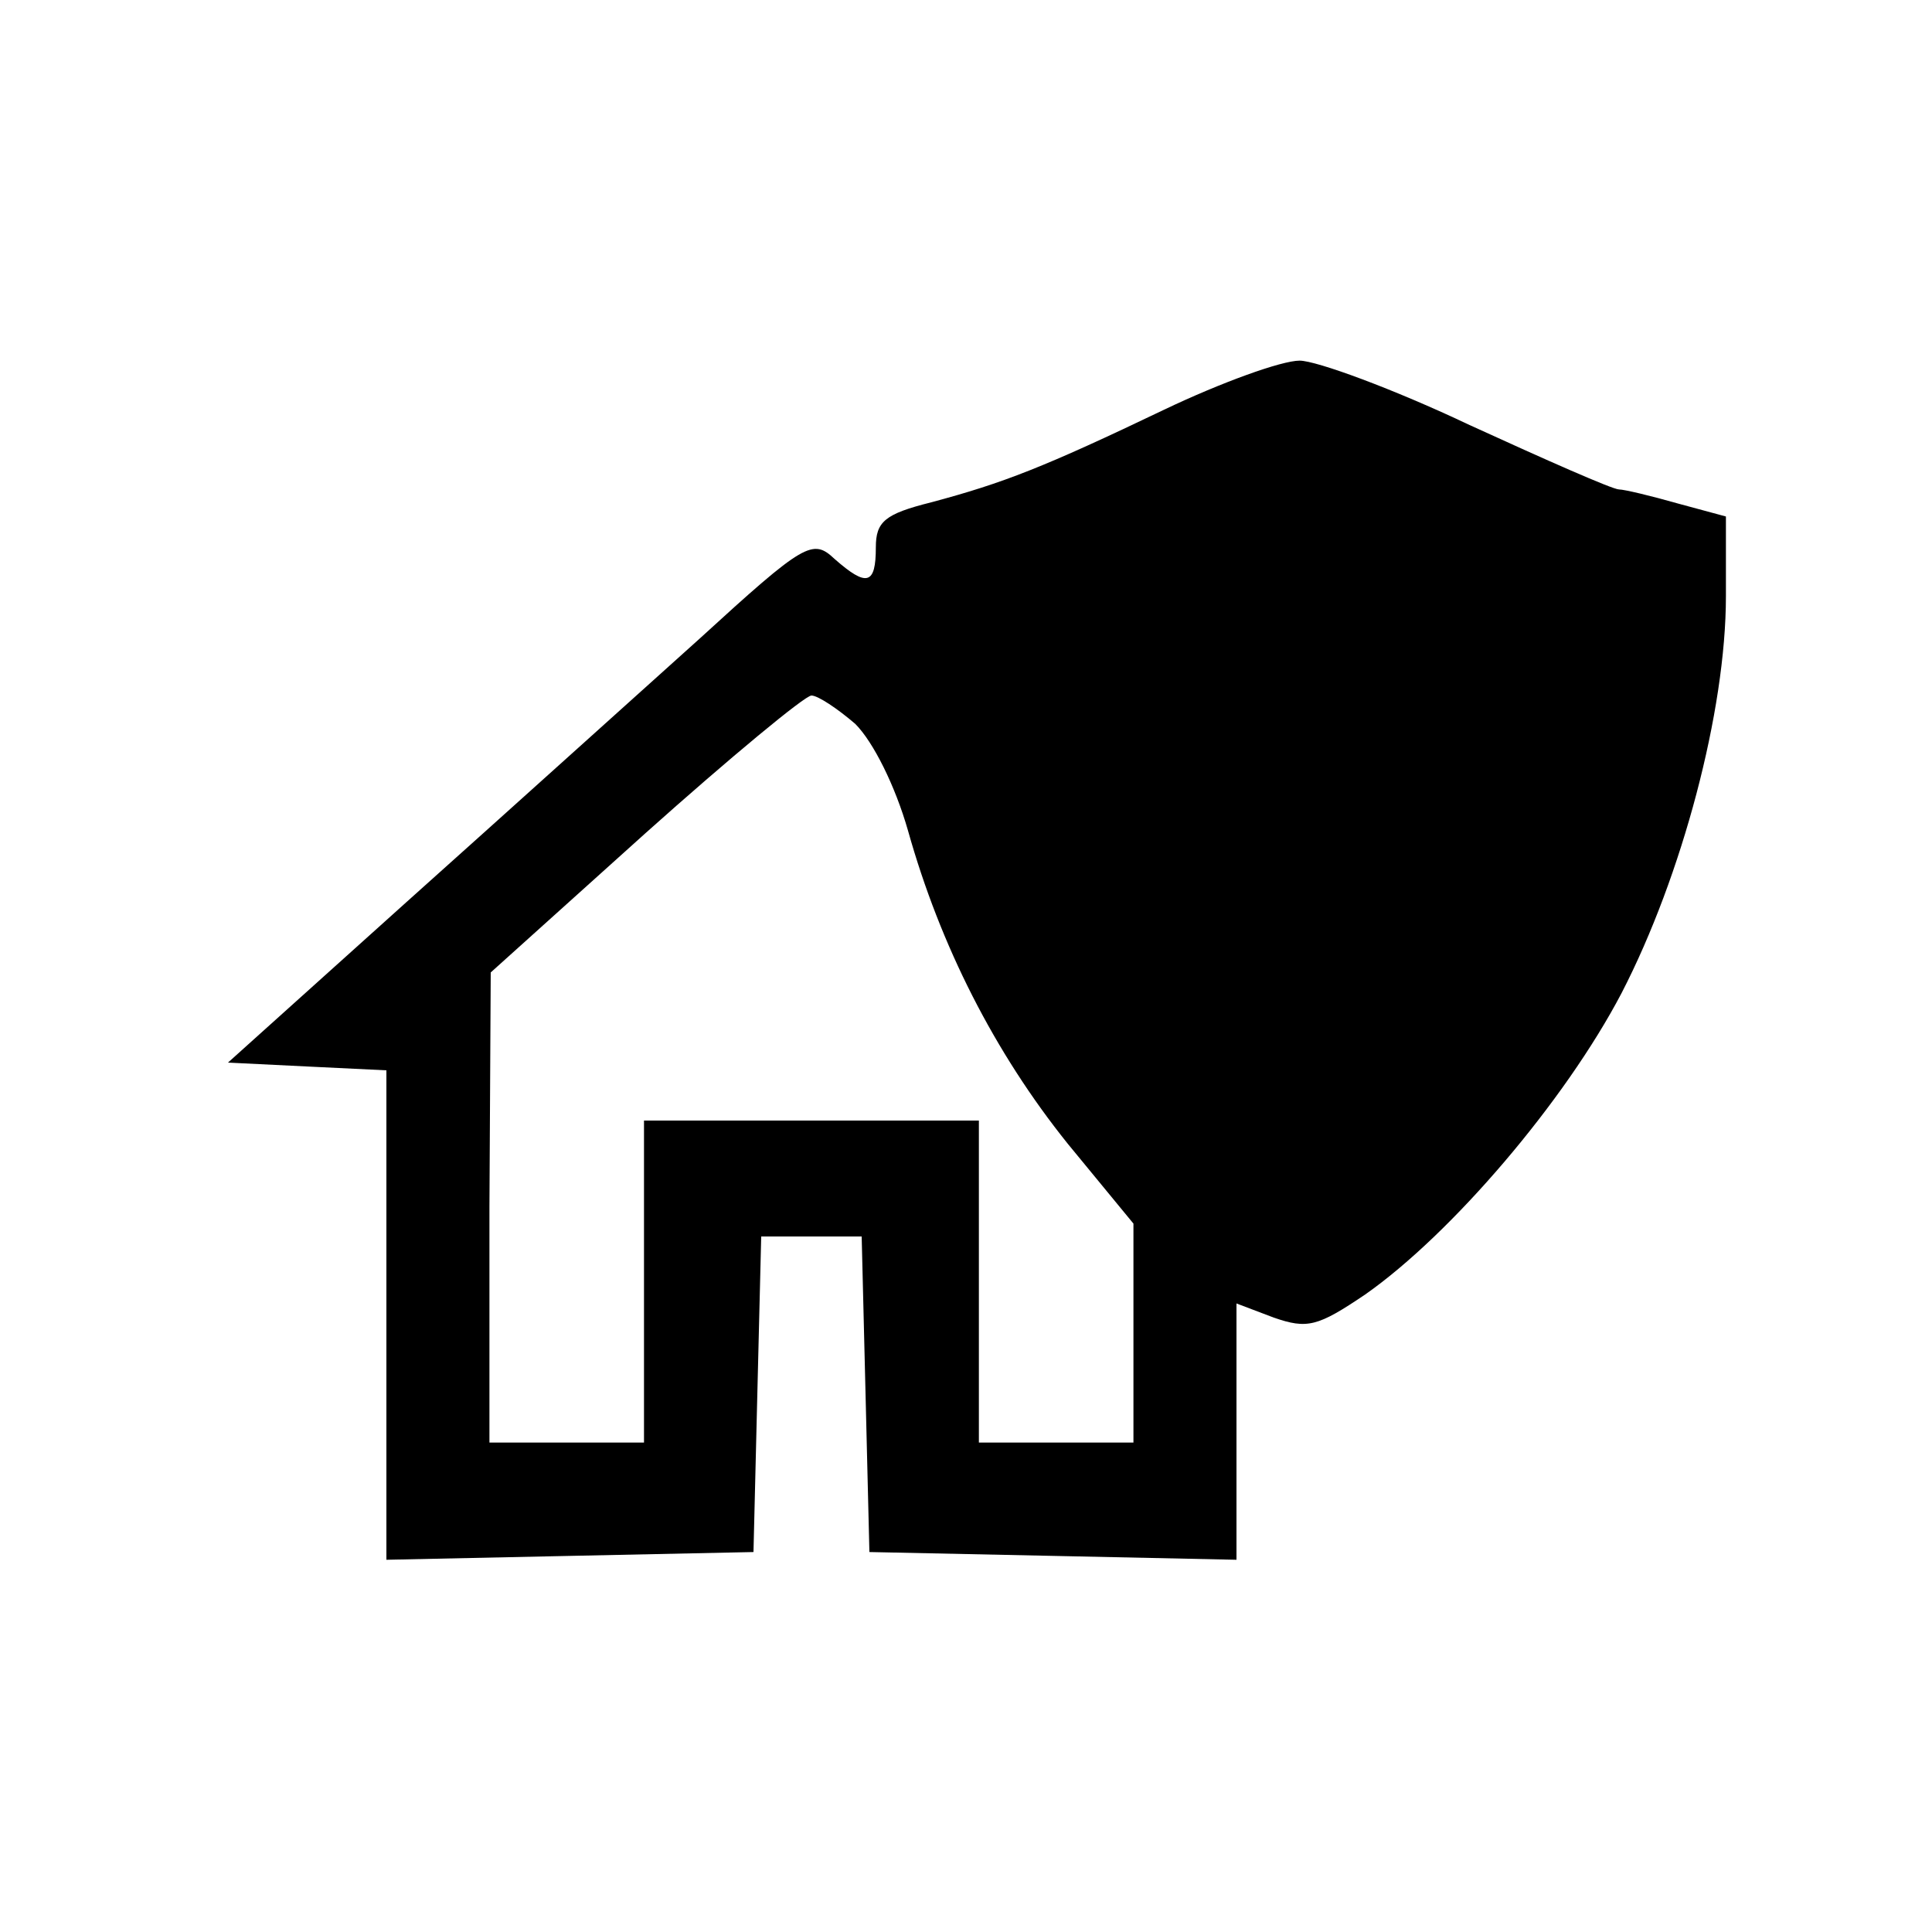 <?xml version="1.0" standalone="no"?>
<!DOCTYPE svg PUBLIC "-//W3C//DTD SVG 20010904//EN"
 "http://www.w3.org/TR/2001/REC-SVG-20010904/DTD/svg10.dtd">
<svg version="1.0" xmlns="http://www.w3.org/2000/svg"
 width="150pt" height="150pt" viewBox="0 0 150 150"
 preserveAspectRatio="xMidYMid meet">

<g transform="translate(0,150) scale(0.1,-0.1)"
fill="#000000" stroke="none">
<path d="M904 1182 c-94 -45 -125 -57 -181 -72 -36 -9 -43 -15 -43 -35 0 -29
-7 -31 -32 -9 -17 16 -23 13 -105 -62 -49 -44 -151 -136 -227 -204 l-139 -125
61 -3 62 -3 0 -190 0 -190 142 3 143 3 3 123 3 122 39 0 39 0 3 -122 3 -123
143 -3 142 -3 0 100 0 99 29 -11 c26 -9 34 -7 71 18 67 47 155 150 199 234 47
91 81 219 81 308 l0 62 -37 10 c-21 6 -42 11 -46 11 -5 0 -57 23 -116 50 -59
28 -119 50 -132 50 -14 0 -61 -17 -105 -38z m-240 -244 c14 -14 31 -48 41 -83
25 -89 67 -172 124 -243 l51 -62 0 -85 0 -85 -60 0 -60 0 0 125 0 125 -130 0
-130 0 0 -125 0 -125 -60 0 -60 0 0 183 1 182 120 108 c66 59 124 107 129 107
5 0 20 -10 34 -22z"/>
</g>
</svg>
